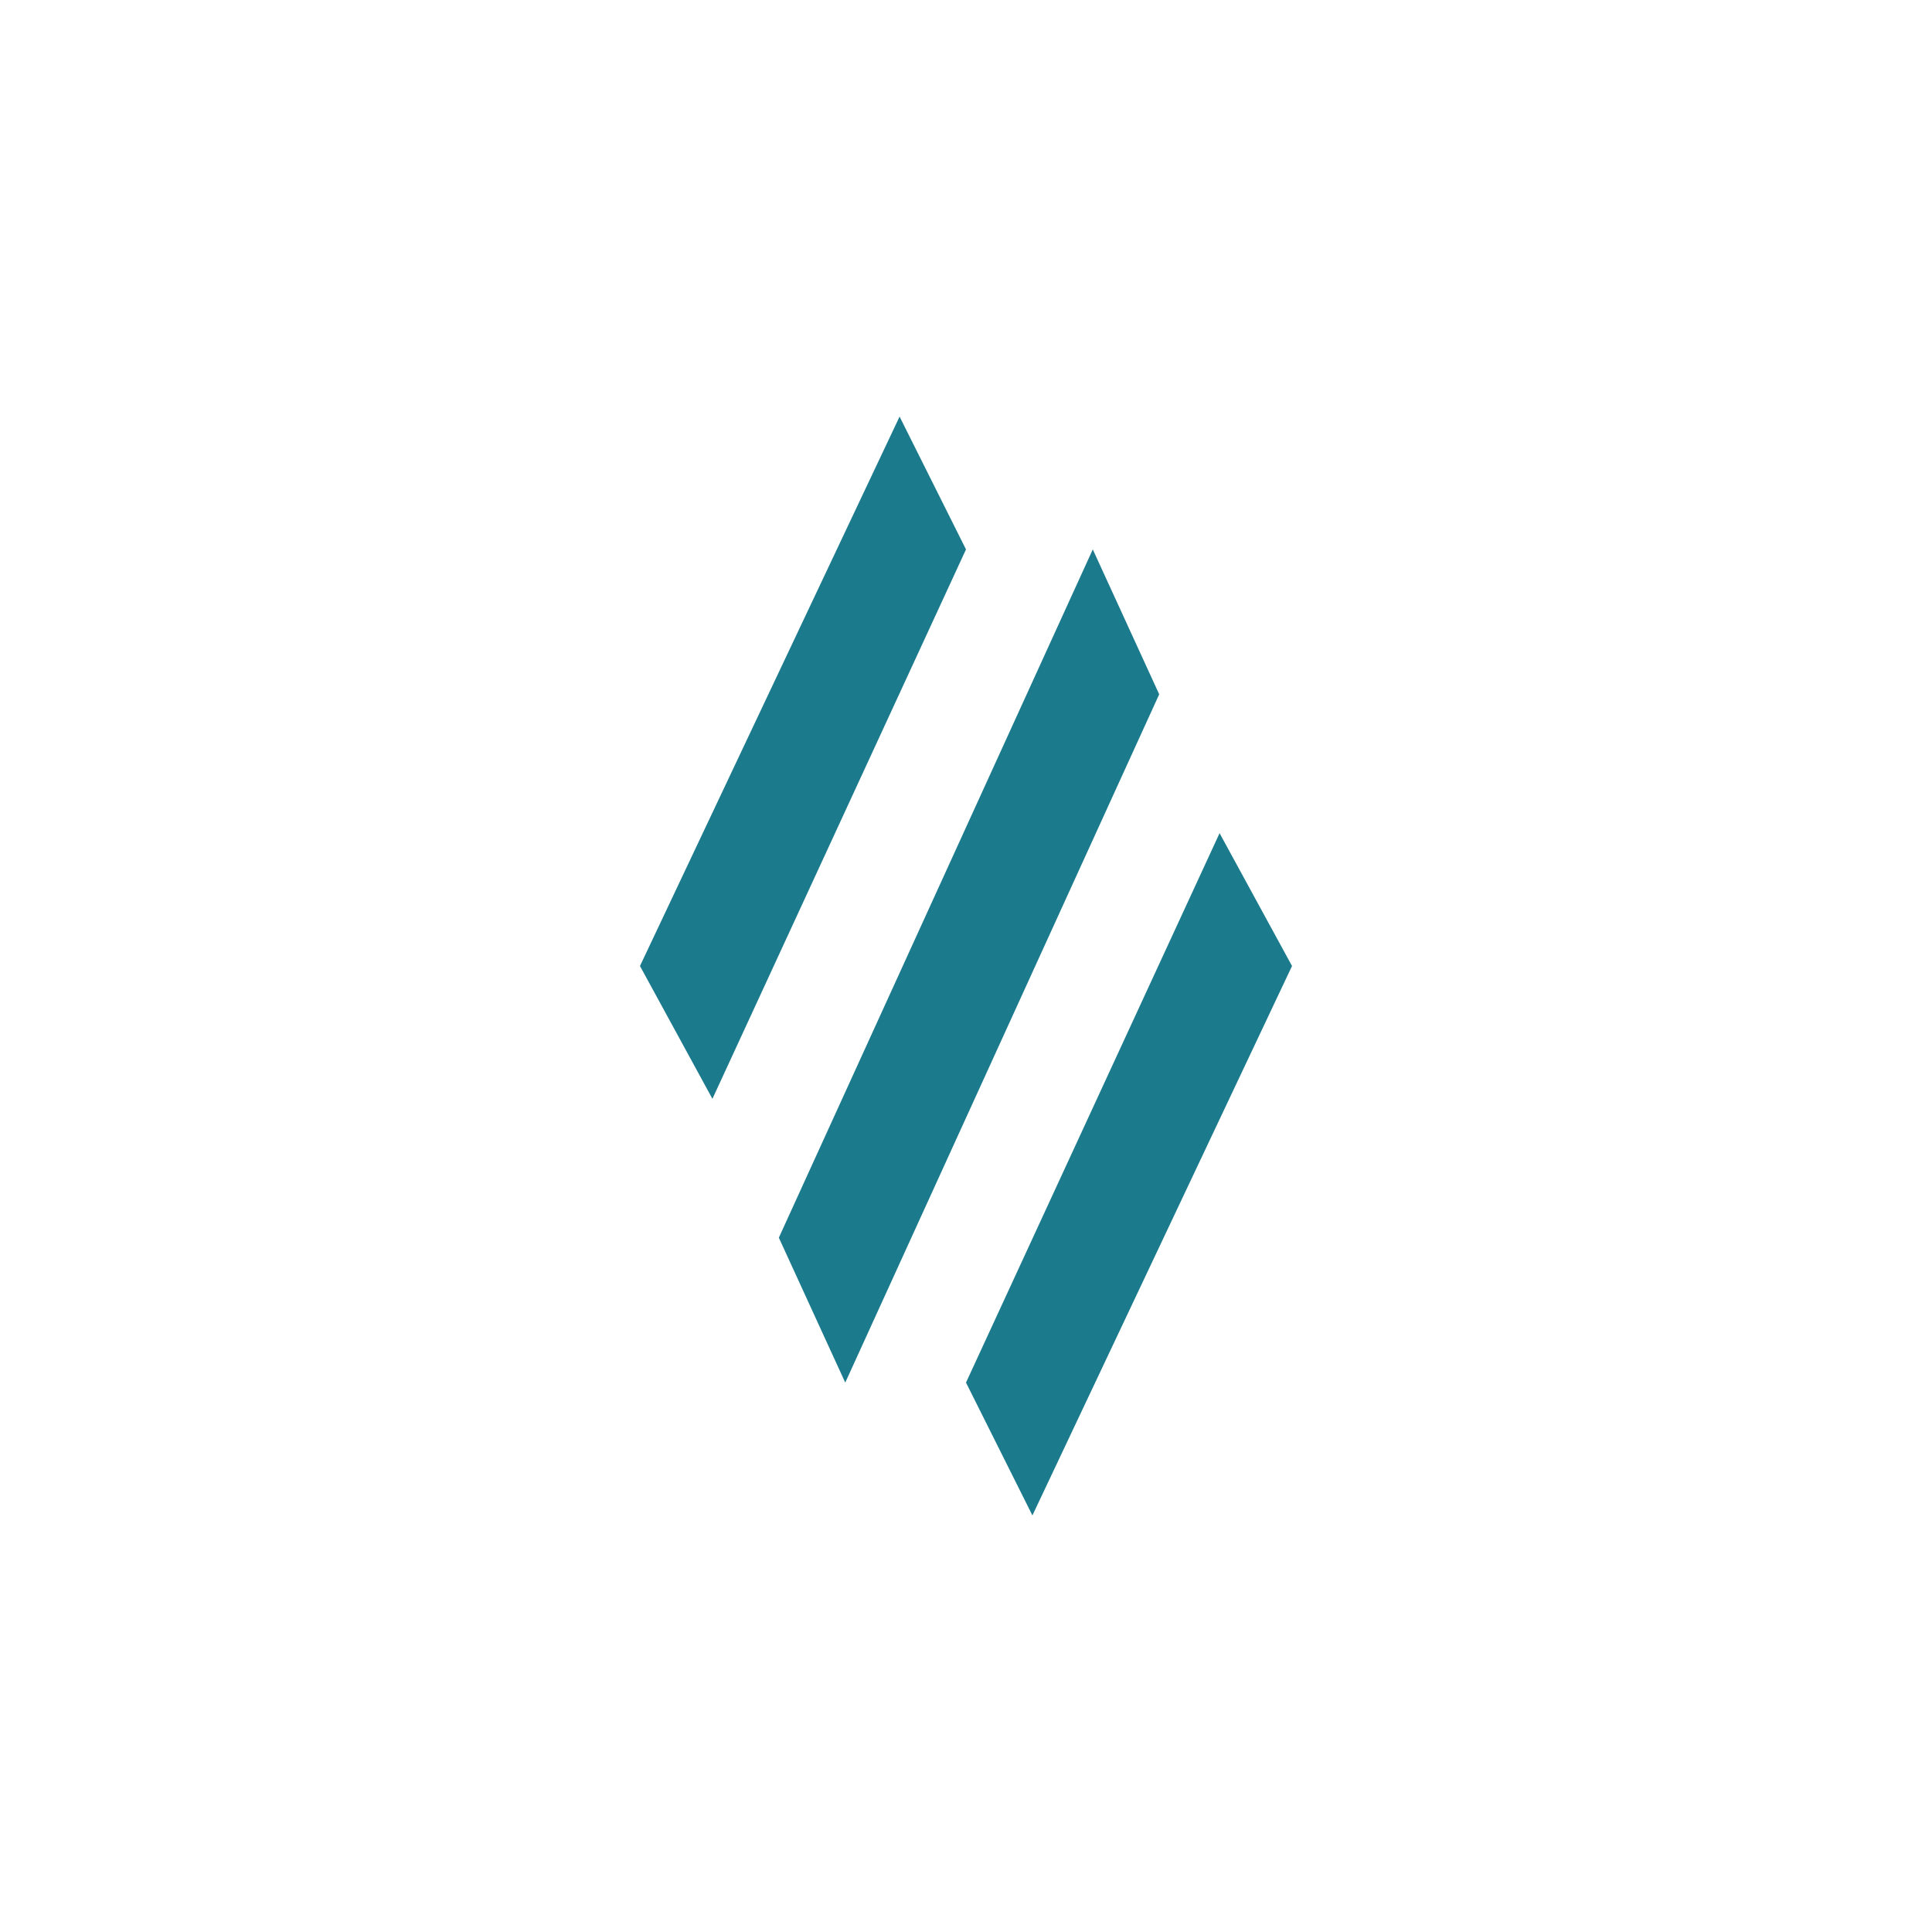 <?xml version="1.0" encoding="utf-8"?>
<!-- Generator: Adobe Illustrator 25.0.1, SVG Export Plug-In . SVG Version: 6.00 Build 0)  -->
<svg version="1.1" id="Capa_1" xmlns="http://www.w3.org/2000/svg" xmlns:xlink="http://www.w3.org/1999/xlink" x="0px" y="0px"
	 viewBox="0 0 32 32" style="enable-background:new 0 0 32 32;" xml:space="preserve">
<style type="text/css">
	.st0{fill-rule:evenodd;clip-rule:evenodd;fill:#1C7A8D;}
</style>
<g>
	<polygon class="st0" points="11.8,18.2 10.6,16 14.9,6.9 16,9.1 	"/>
	<polygon class="st0" points="17.1,25.1 16,22.9 20.2,13.8 21.4,16 	"/>
	<polygon class="st0" points="14,22.9 12.9,20.5 18.1,9.1 19.2,11.5 	"/>
</g>
</svg>
